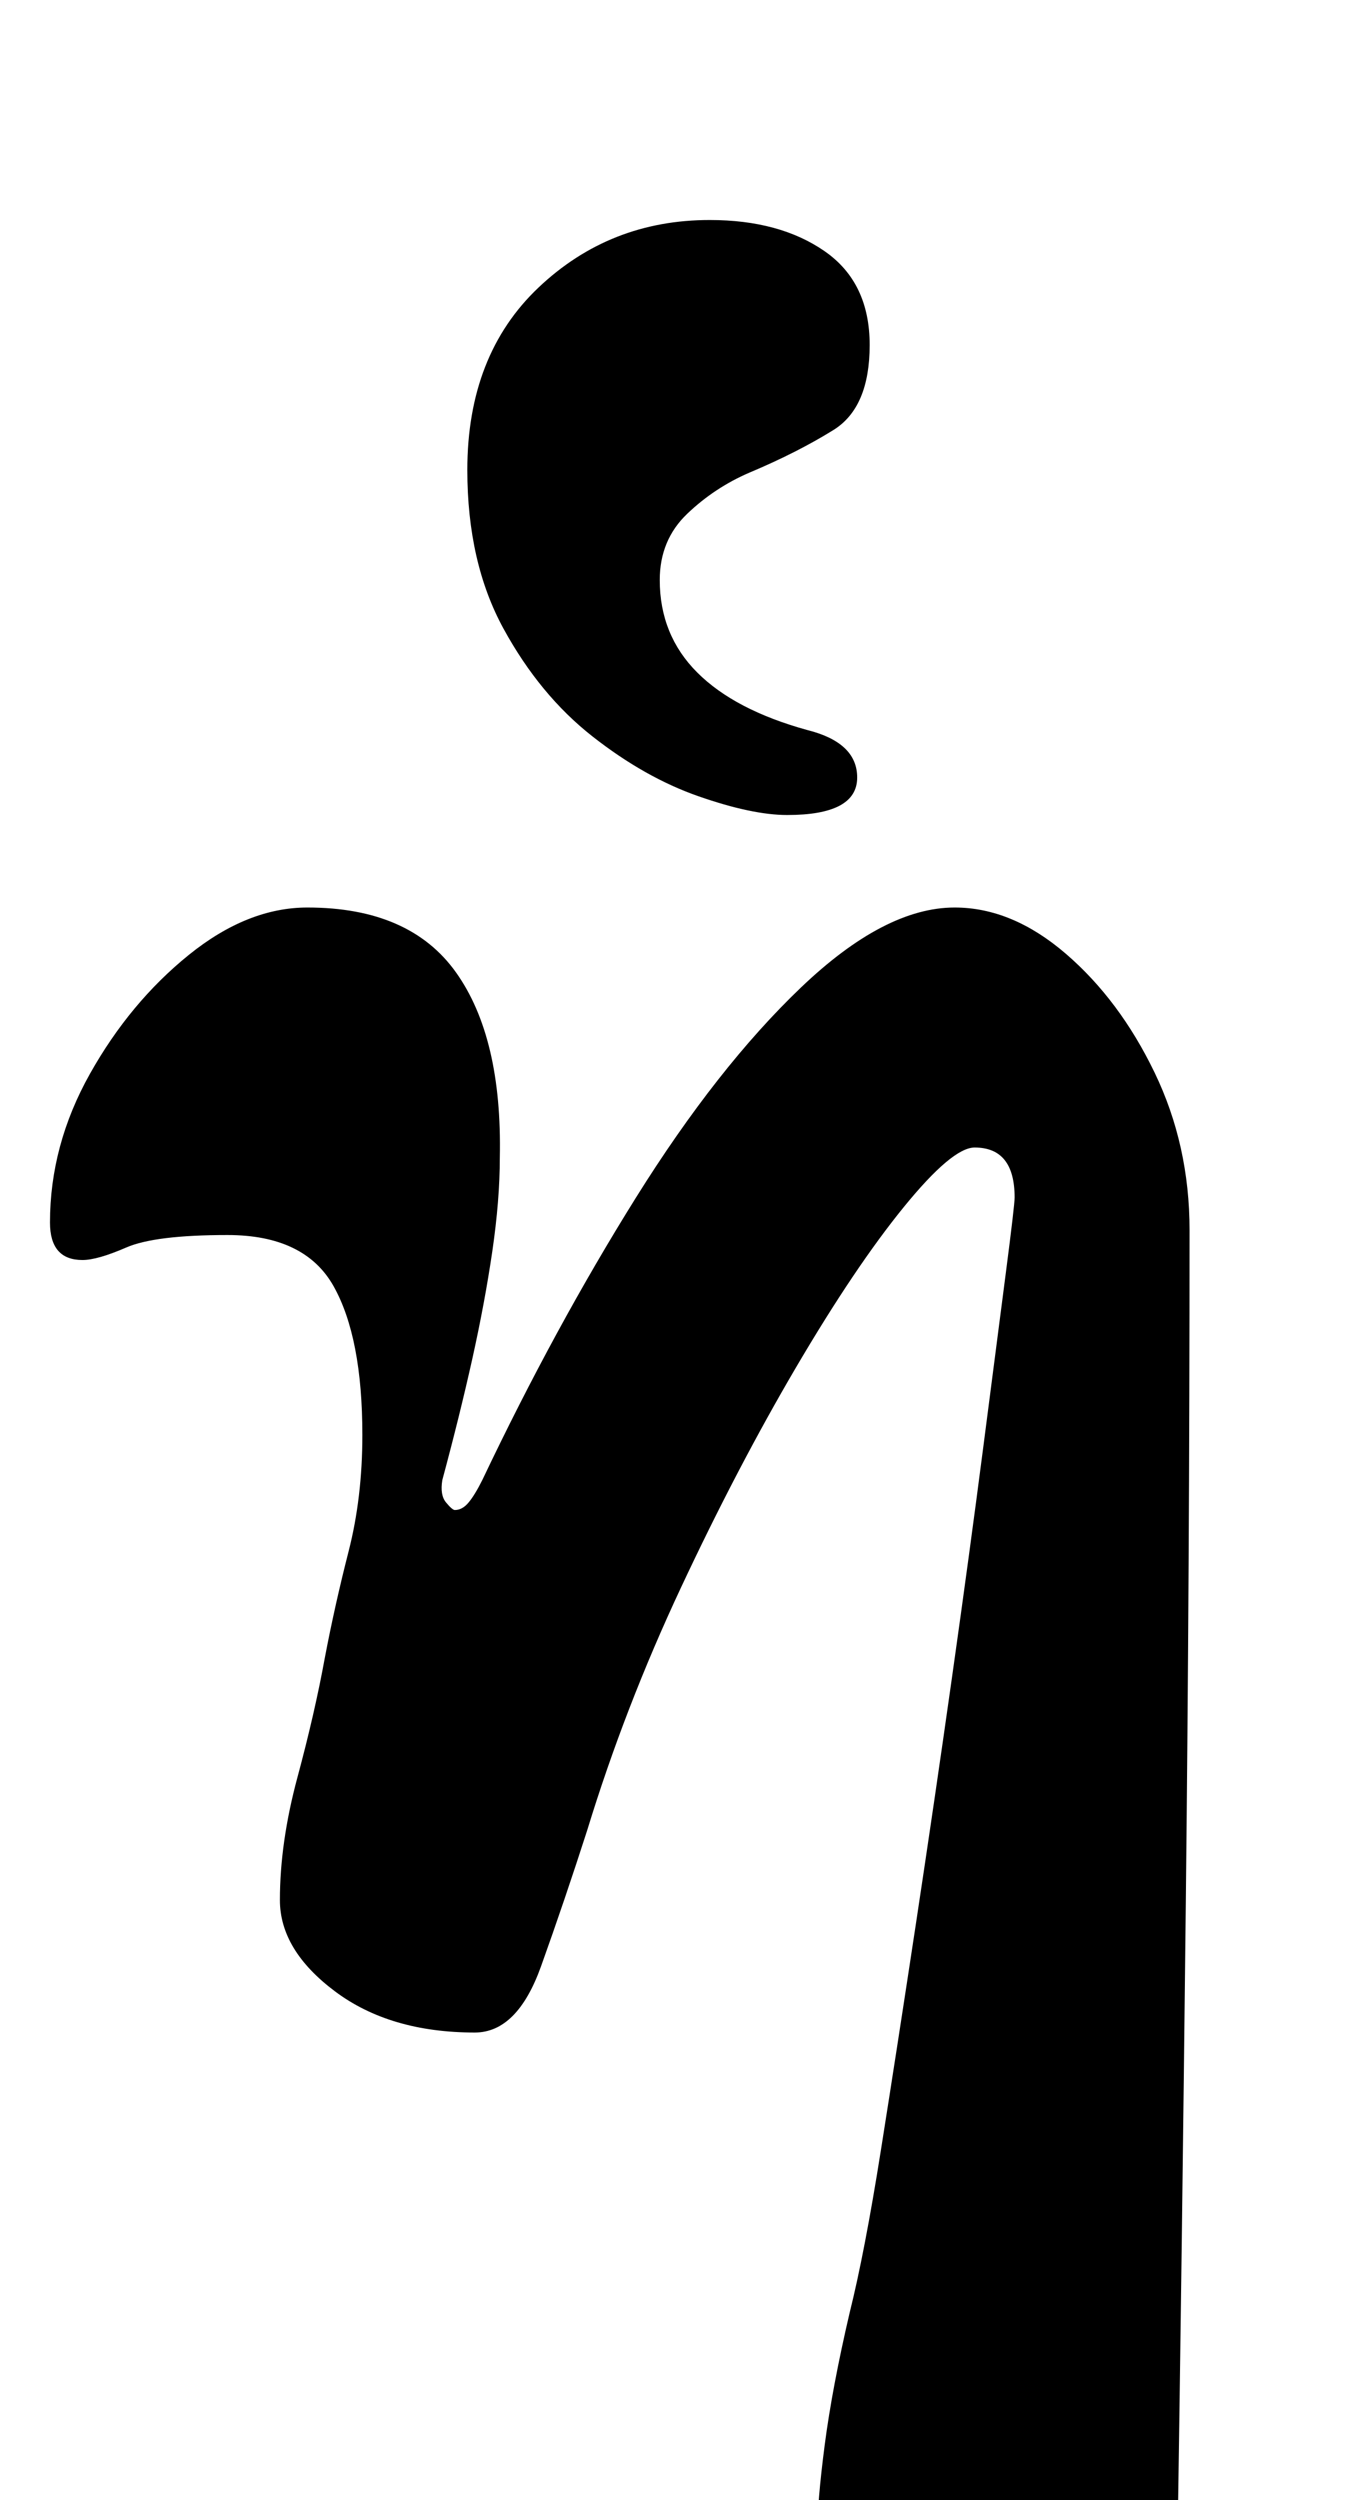 <?xml version="1.0" standalone="no"?>
<!DOCTYPE svg PUBLIC "-//W3C//DTD SVG 1.1//EN" "http://www.w3.org/Graphics/SVG/1.1/DTD/svg11.dtd" >
<svg xmlns="http://www.w3.org/2000/svg" xmlns:xlink="http://www.w3.org/1999/xlink" version="1.1" viewBox="-10 0 541 1000">
  <g transform="matrix(1 0 0 -1 0 800)">
   <path fill="currentColor"
d="M419 -285q-23 0 -47 12t-39.5 29t-15.5 30t3 36t10 53q6 24 12.5 65t14 90.5t14.5 99t12.5 92t9 69.5t3.5 30q0 10 -4 15t-12 5q-9 0 -28.5 -24t-43 -64t-46 -88t-37.5 -97q-9 -28 -18.5 -54.5t-26.5 -26.5q-34 0 -56 16.5t-22 36.5q0 23 7 49t11 48q4 21 9.5 42.5
t5.5 46.5q0 39 -11.5 59.5t-42.5 20.5q-29 0 -40.5 -5t-17.5 -5q-13 0 -13 15q0 31 16 59.5t39.5 47.5t47.5 19q41 0 59.5 -26t17.5 -74q0 -17 -3 -37.5t-8 -43t-12 -48.5q-1 -6 1.5 -9t3.5 -3q3 0 5.5 3t5.5 9q29 61 61.5 113t66 84t61.5 32q23 0 44.5 -18.5t35.5 -47.5
t14 -63q0 -132 -1.5 -269.5t-3.5 -268.5q0 -31 -11 -43t-31 -12zM305 474q28 0 28 15q0 14 -20 19q-29 8 -44 23t-15 37q0 16 11 26.5t25 16.5q19 8 33.5 17t14.5 34t-18 37.5t-46 12.5q-40 0 -68.5 -27t-28.5 -73q0 -37 14.5 -63.5t35.5 -43t42.5 -24t35.5 -7.5z" />
  </g>

</svg>
